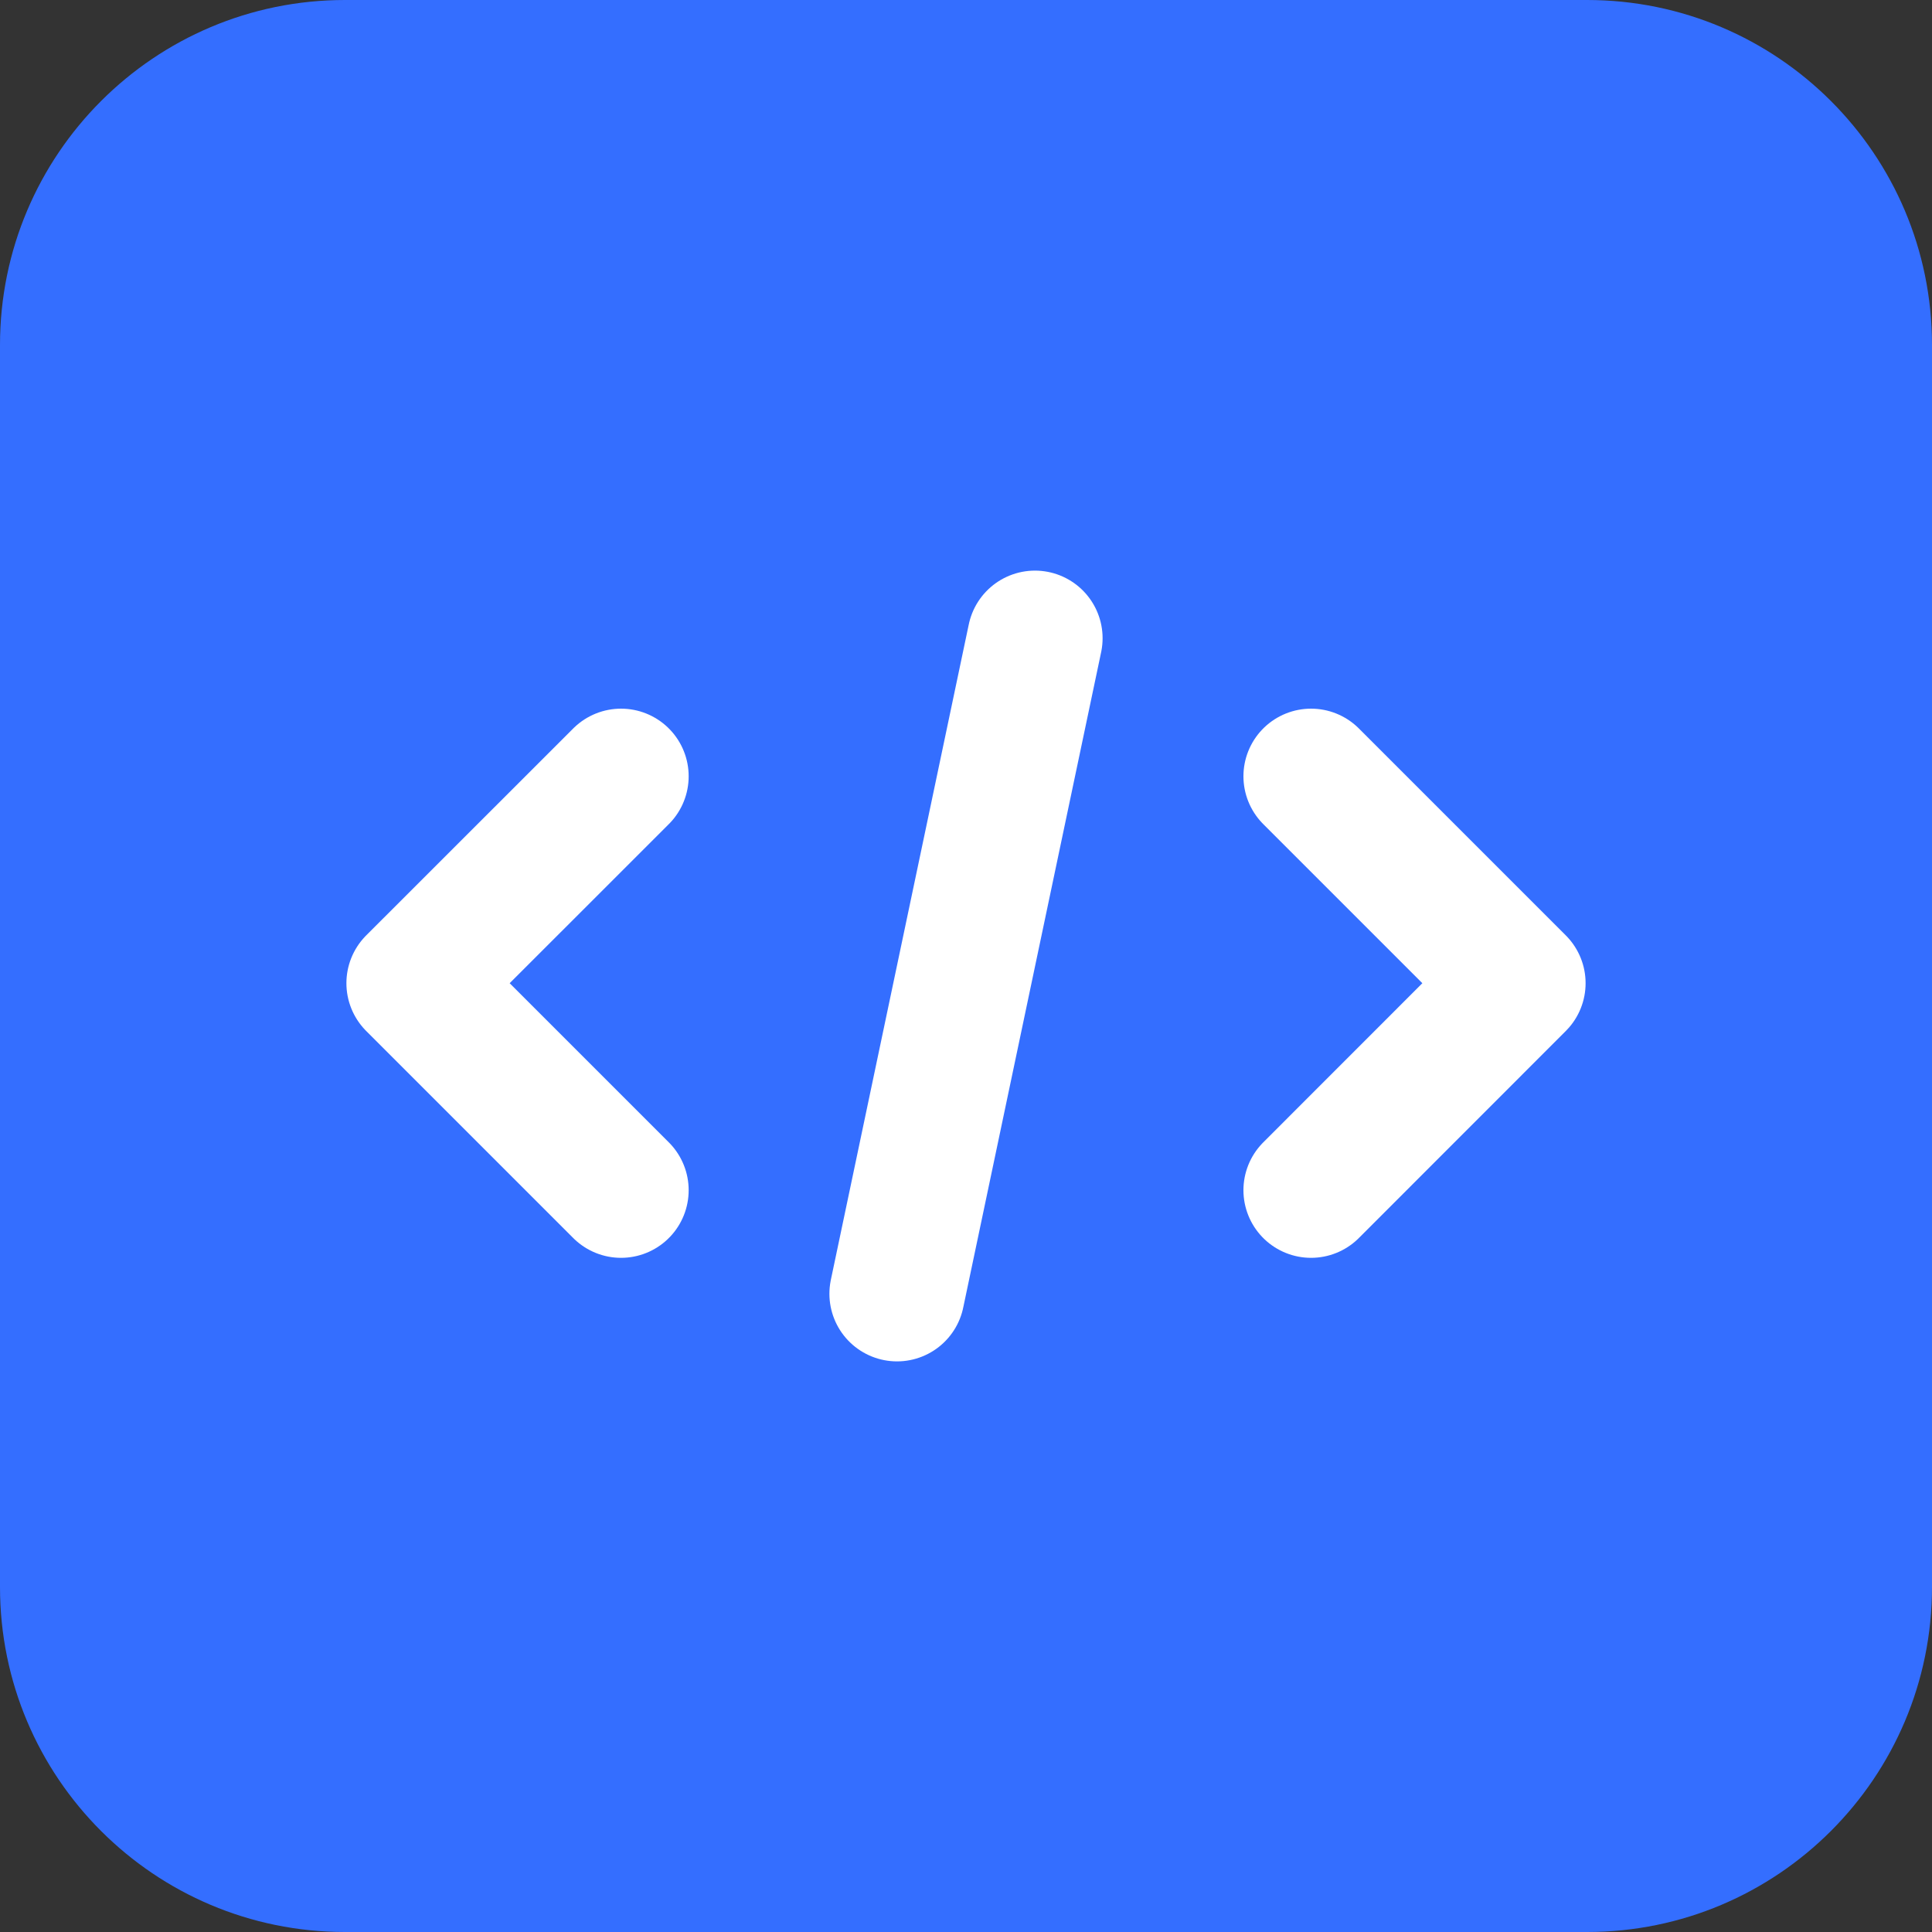 <svg width="20" height="20" viewBox="0 0 20 20" fill="none" xmlns="http://www.w3.org/2000/svg">
<rect x="0" y="0" width="20" height="20" fill="#333333" stroke="none"/>
<g clip-path="url(#clip0_1823_350)">
<path d="M16.429 0H3.571C1.599 0 0 1.599 0 3.571V16.429C0 18.401 1.599 20 3.571 20H16.429C18.401 20 20 18.401 20 16.429V3.571C20 1.599 18.401 0 16.429 0Z" fill="#346EFF"/>
<path d="M9.286 13.393L10.714 6.607M6.429 12.321L4.286 10.178L6.429 8.036M13.572 8.036L15.714 10.178L13.572 12.321" stroke="white" stroke-width="1.4" stroke-linecap="round" stroke-linejoin="round"/>
</g>
<defs>
<clipPath id="clip0_1823_350">
<rect width="20" height="20" fill="white"/>
</clipPath>
</defs>
</svg>

